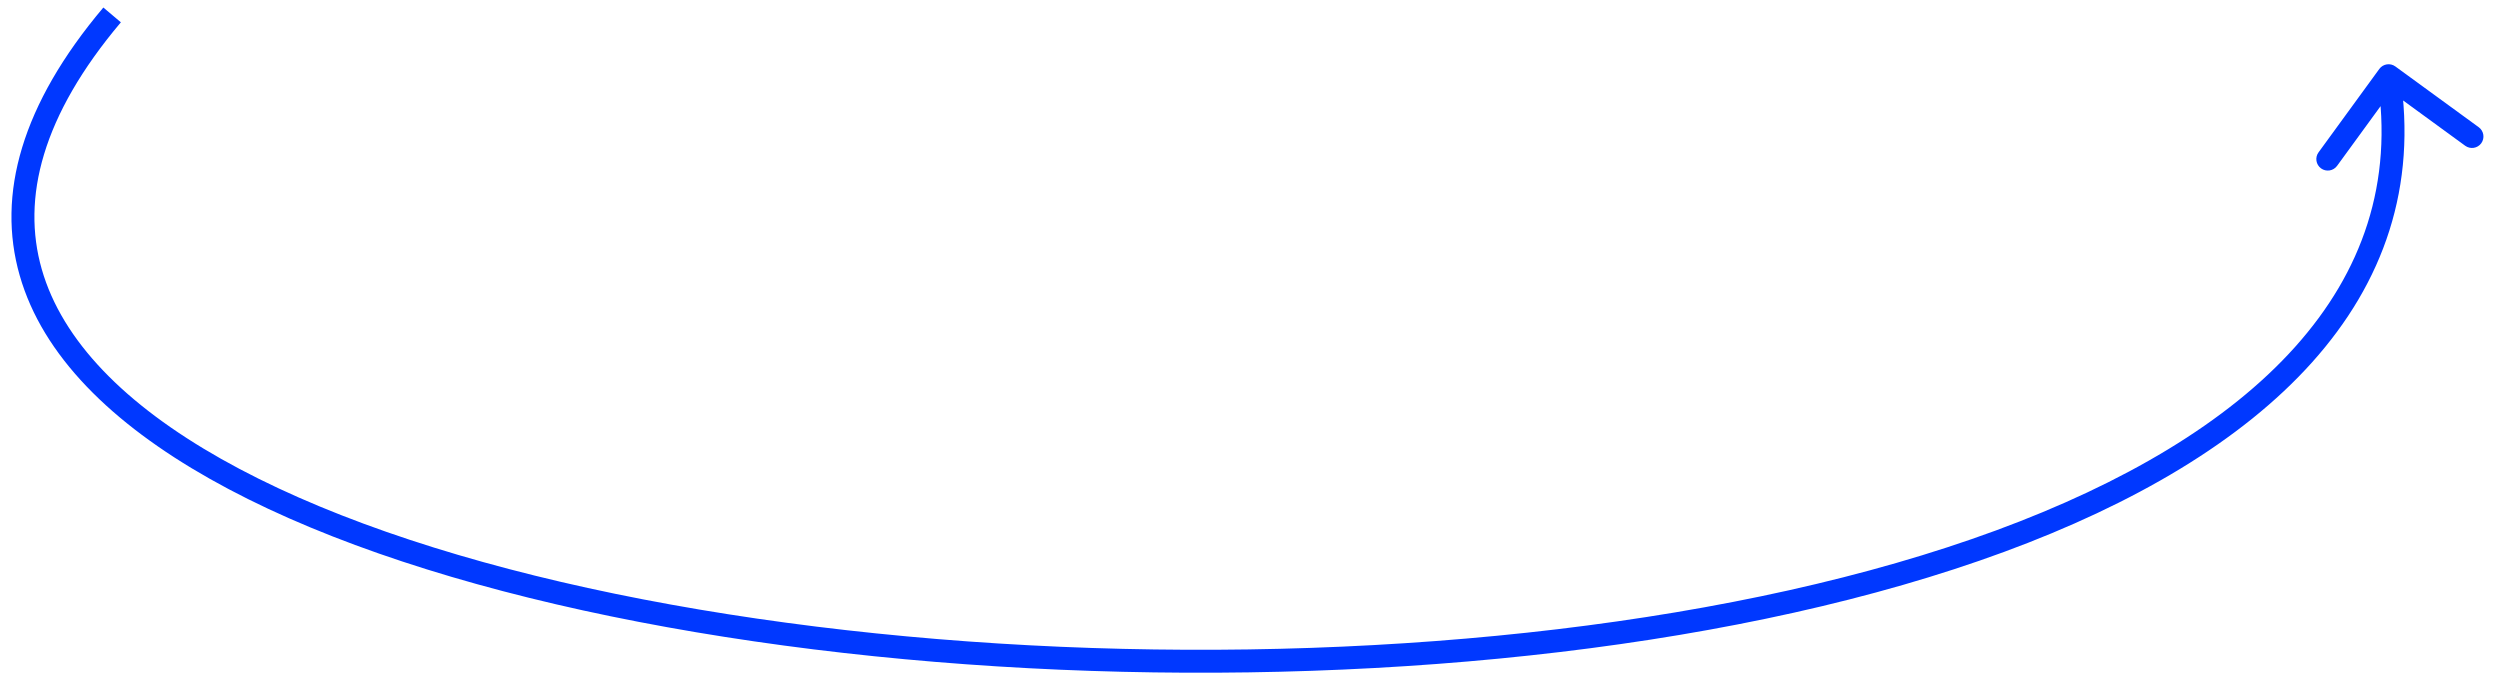 <svg width="109" height="30" viewBox="0 0 109 30" fill="none" xmlns="http://www.w3.org/2000/svg">
<path id="Vector 1" d="M103.738 3.006C103.901 2.783 104.214 2.734 104.437 2.897L108.073 5.547C108.296 5.71 108.345 6.023 108.183 6.246C108.02 6.469 107.707 6.518 107.484 6.356L104.252 3.999L101.896 7.232C101.733 7.455 101.42 7.504 101.197 7.341C100.974 7.178 100.925 6.866 101.088 6.643L103.738 3.006ZM5.27 0.973C1.826 5.055 0.935 8.64 1.82 11.736C2.714 14.862 5.46 17.645 9.64 20.006C17.994 24.725 31.744 27.574 46.246 28.2C60.74 28.825 75.892 27.227 87.028 23.126C92.596 21.075 97.121 18.413 100.064 15.128C102.993 11.859 104.368 7.966 103.648 3.378L104.636 3.223C105.406 8.136 103.919 12.324 100.809 15.795C97.714 19.249 93.023 21.984 87.373 24.065C76.072 28.227 60.776 29.828 46.203 29.199C31.64 28.57 17.705 25.71 9.149 20.877C4.873 18.462 1.858 15.506 0.859 12.011C-0.15 8.484 0.934 4.562 4.506 0.328L5.27 0.973Z" fill="#0038FF"/>
</svg>
